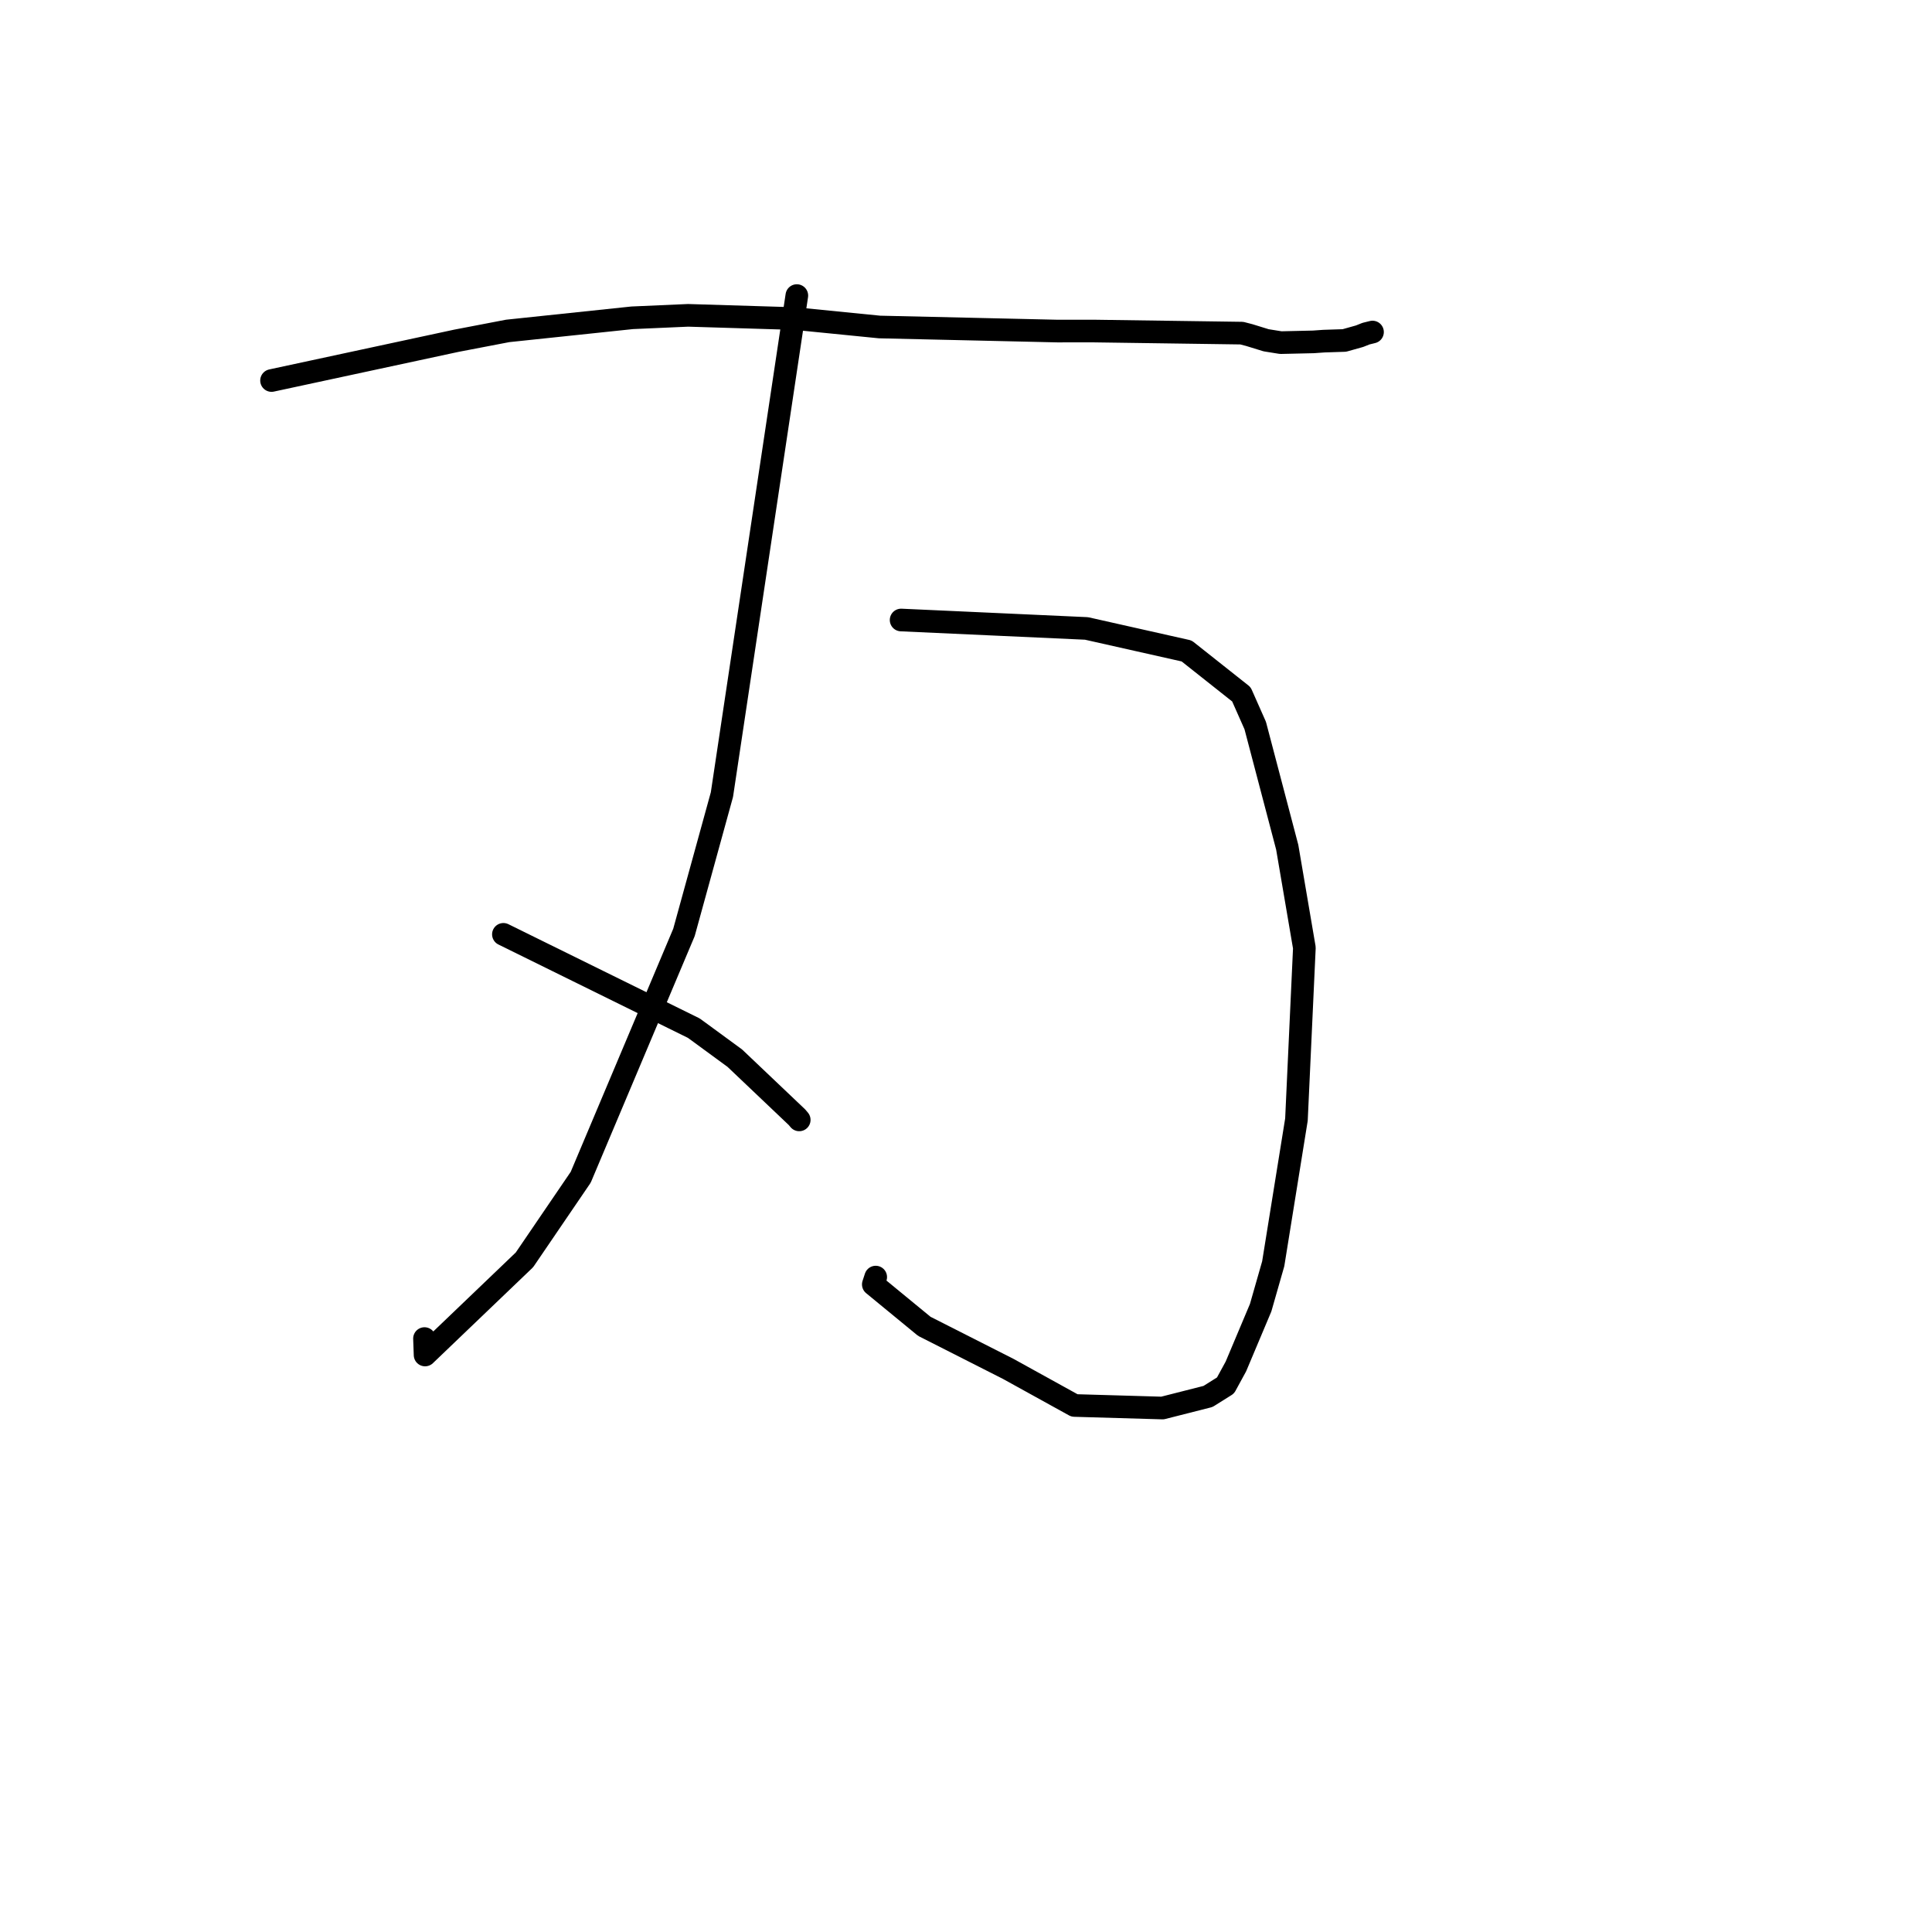 <?xml version="1.0" standalone="no"?>
    <svg width="256" height="256" xmlns="http://www.w3.org/2000/svg" version="1.1">
    <polyline stroke="black" stroke-width="3" stroke-linecap="round" fill="transparent" stroke-linejoin="round" points="35.981 50.421 48.227 47.786 60.473 45.152 67.27 43.848 83.766 42.11 91.179 41.784 105.381 42.217 116.547 43.329 140.101 43.867 144.818 43.863 164.54 44.142 165.537 44.4 167.768 45.088 169.71 45.4 174.033 45.301 175.43 45.202 178.134 45.114 180.151 44.548 180.991 44.213 181.517 44.083 181.747 44.026 181.865 43.997 " />
        <polyline stroke="black" stroke-width="3" stroke-linecap="round" fill="transparent" stroke-linejoin="round" points="119.402 82.154 131.684 82.713 143.967 83.272 157.237 86.256 164.492 92.004 166.324 96.138 170.564 112.263 172.836 125.588 171.786 148.348 168.709 167.454 167.043 173.275 163.764 181.06 162.388 183.583 160.068 185.038 154.035 186.571 142.373 186.233 133.594 181.384 122.478 175.747 115.718 170.192 116.036 169.221 " />
        <polyline stroke="black" stroke-width="3" stroke-linecap="round" fill="transparent" stroke-linejoin="round" points="105.584 39.166 100.621 72.227 95.659 105.287 90.628 123.554 76.949 155.99 69.493 166.936 56.326 179.543 56.247 177.367 " />
        <polyline stroke="black" stroke-width="3" stroke-linecap="round" fill="transparent" stroke-linejoin="round" points="66.704 123.806 79.32 130.022 91.936 136.237 97.362 140.209 105.61 148.045 105.902 148.392 " />
        </svg>